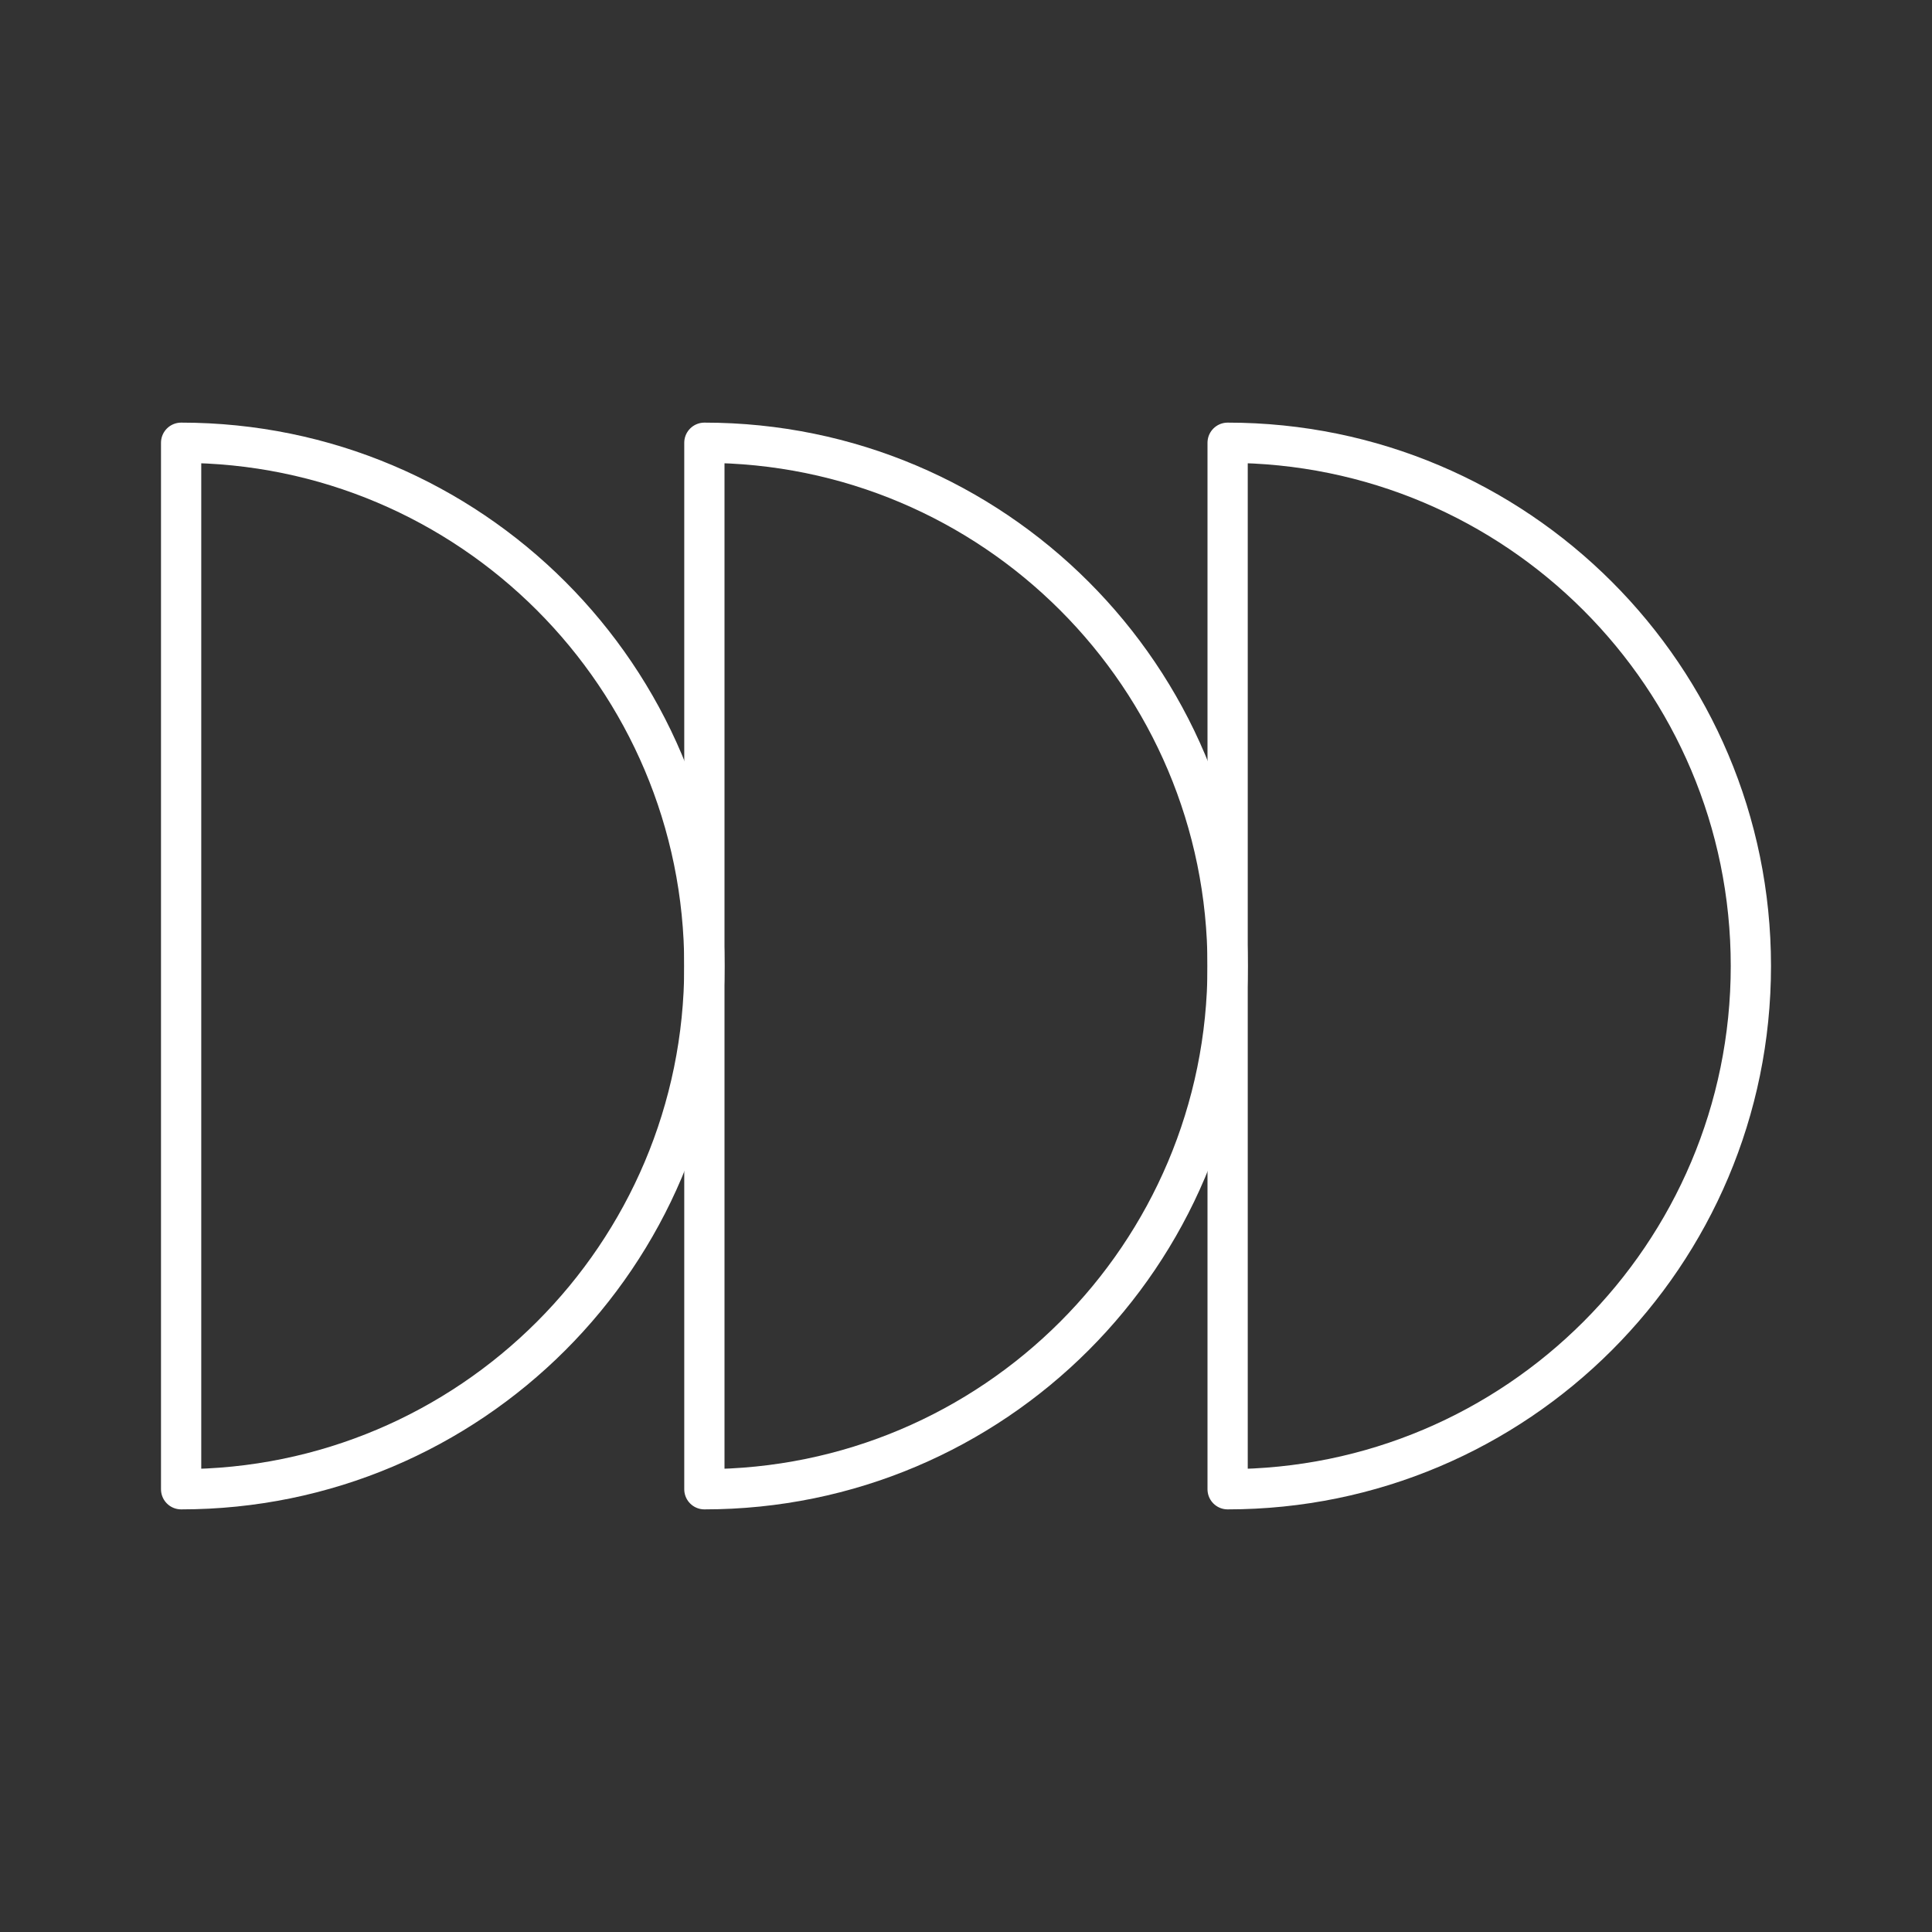 <?xml version="1.0" encoding="UTF-8"?><svg id="a" xmlns="http://www.w3.org/2000/svg" viewBox="0 0 48 48"><rect x="0" y="0" width="48" height="48" fill="#333333" stroke="none"/><defs><style>.b{fill:none;stroke:#fff;stroke-linecap:round;stroke-linejoin:round;}</style></defs><path class="b" d="M30.5,11c7.18,0,13,5.82,13,13s-5.82,13-13,13V11Z"/><path class="b" d="M17.5,11c7.18,0,13,5.82,13,13s-5.82,13-13,13V11Z"/><path class="b" d="M4.5,11c7.18,0,13,5.82,13,13s-5.82,13-13,13V11Z"/></svg>